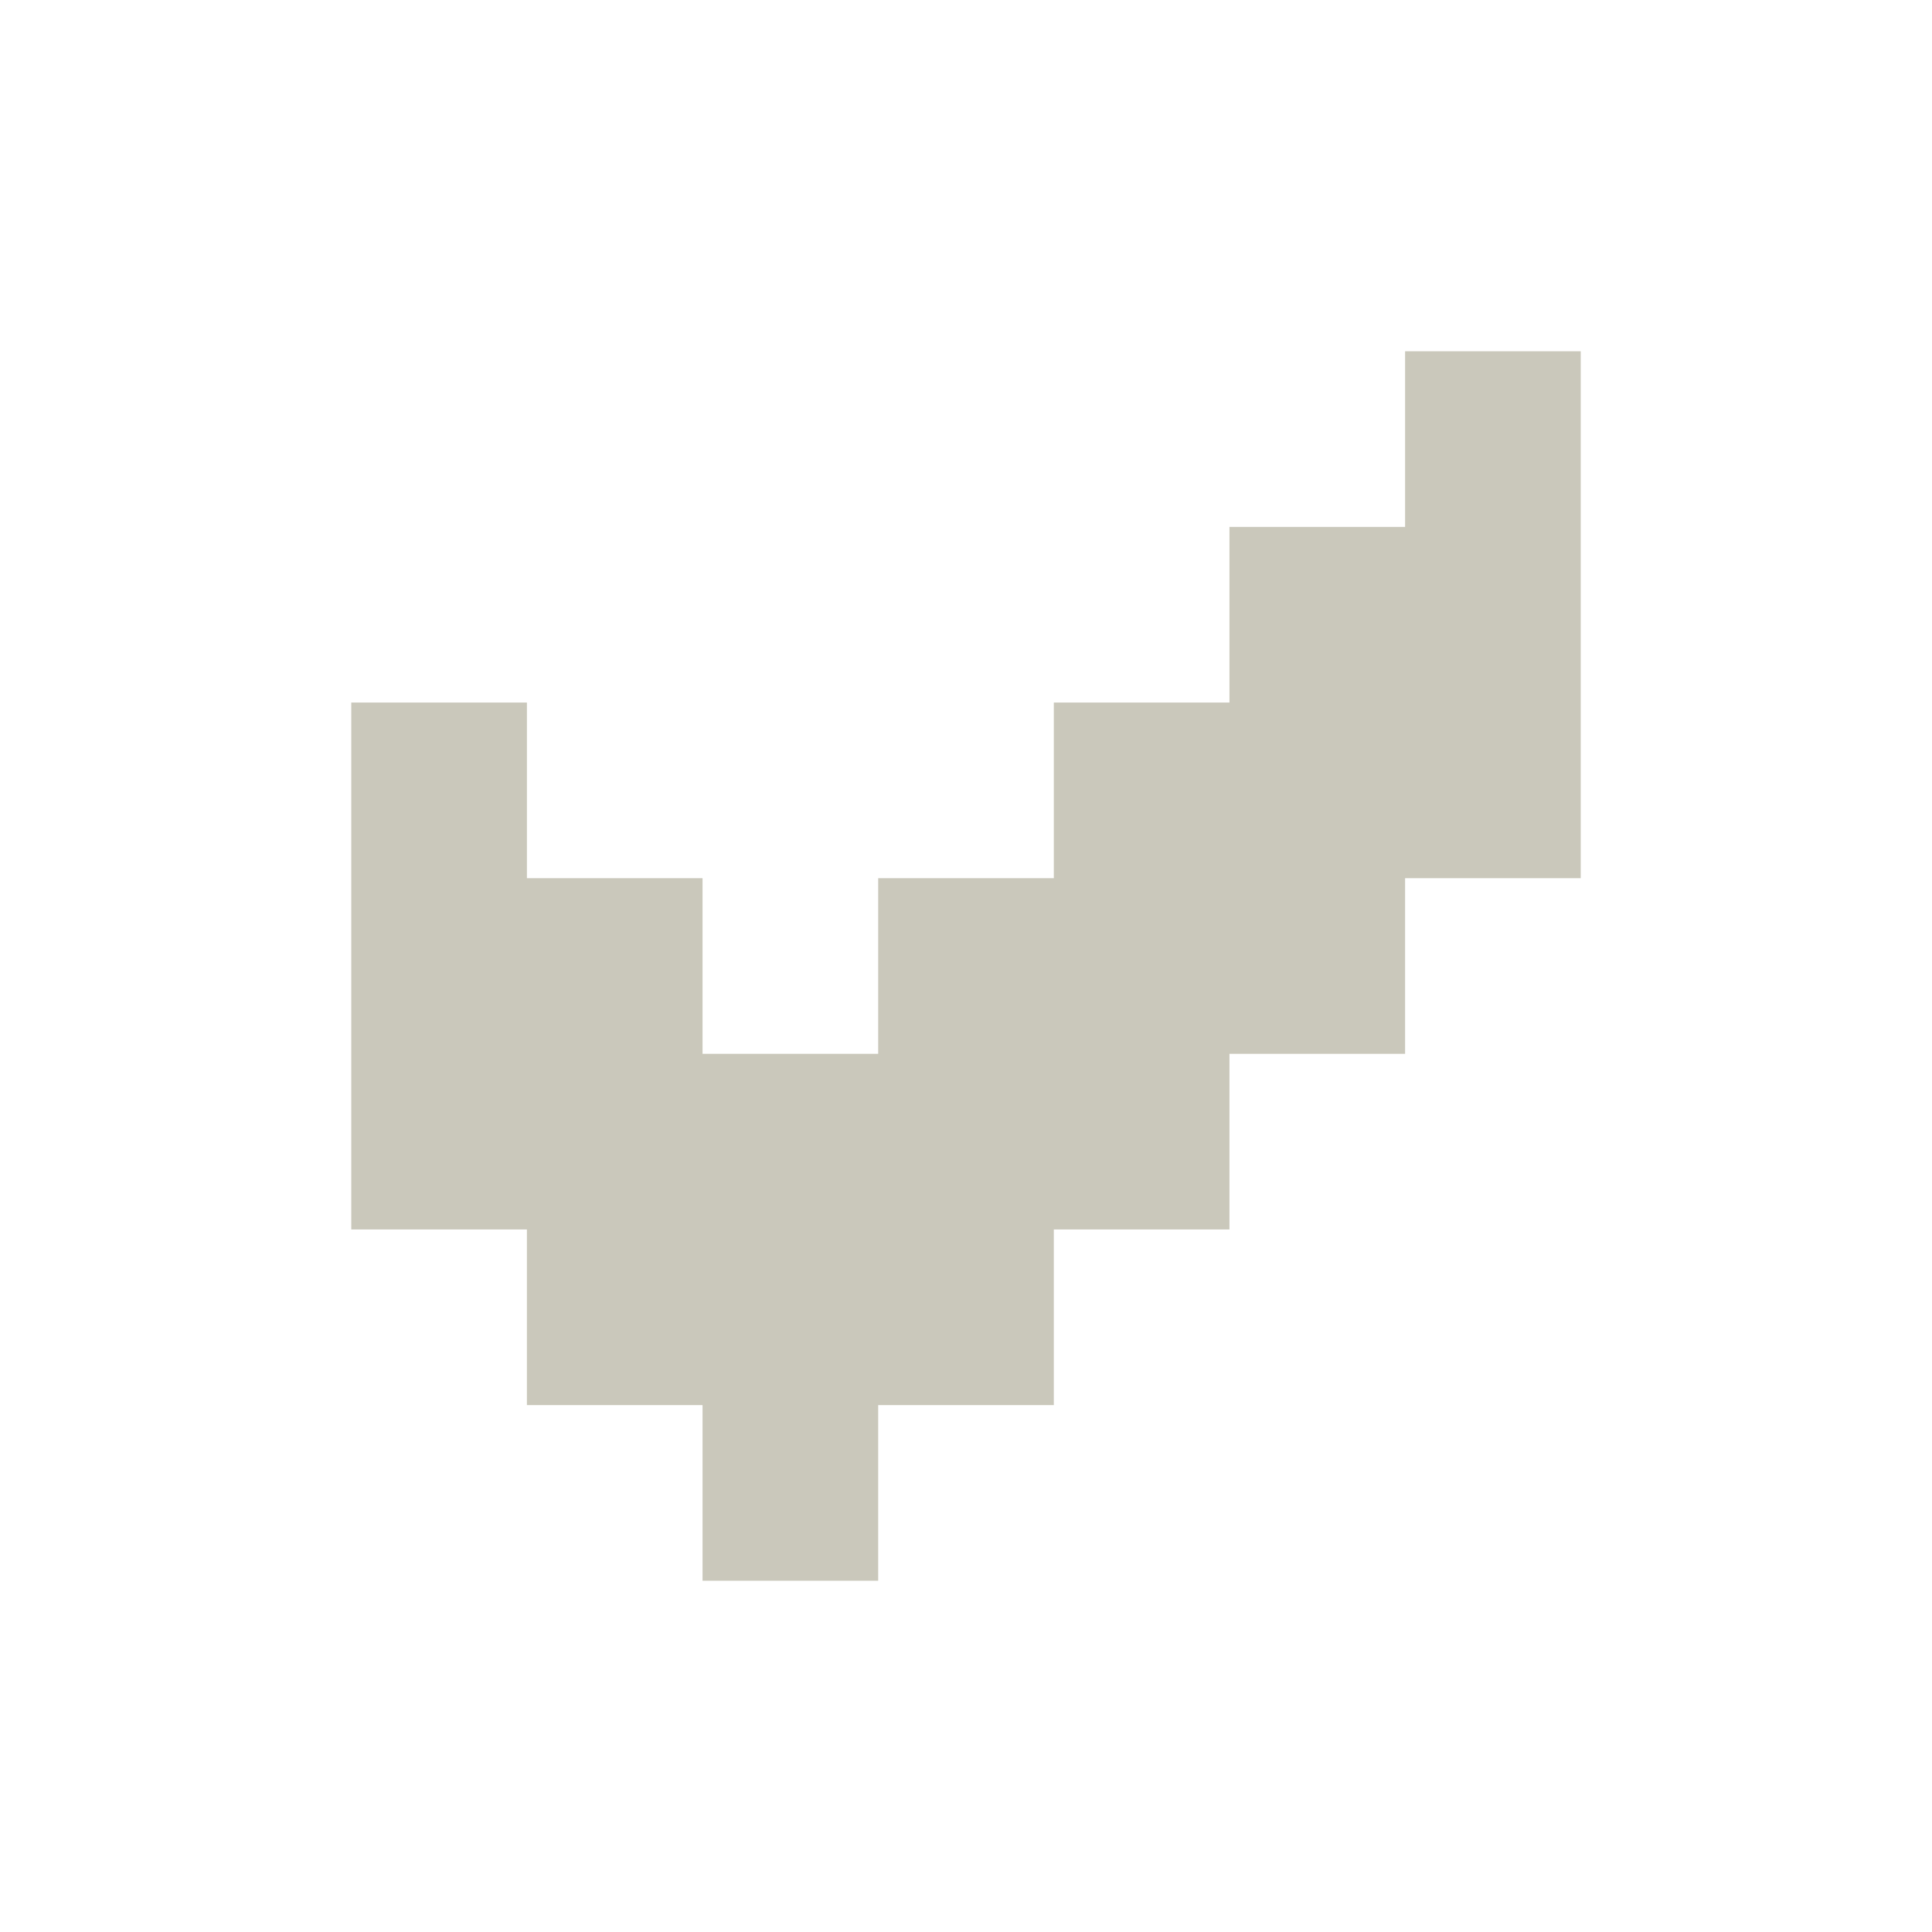 <svg width="11" height="11" xmlns="http://www.w3.org/2000/svg">

 <g>
  <title>Layer 1</title>
  <g>
   <path d="m402.5,297l1,0m-2,1l2,0m-7,1l1,0m3,0l3,0m-7,1l2,0m1,0l3,0m-6,1l5,0m-4,1l3,0m-2,1l1,0" stroke="#22a122"/>
  </g>
  <g>
   <path d="m8,2.5l1,0m-2,1l2,0m-7,1l1,0m3,0l3,0m-7,1l2,0m1,0l3,0m-6,1l5,0m-4,1l3,0m-2,1l1,0" stroke="#cac8bb"/>
  </g>
 </g>
</svg>